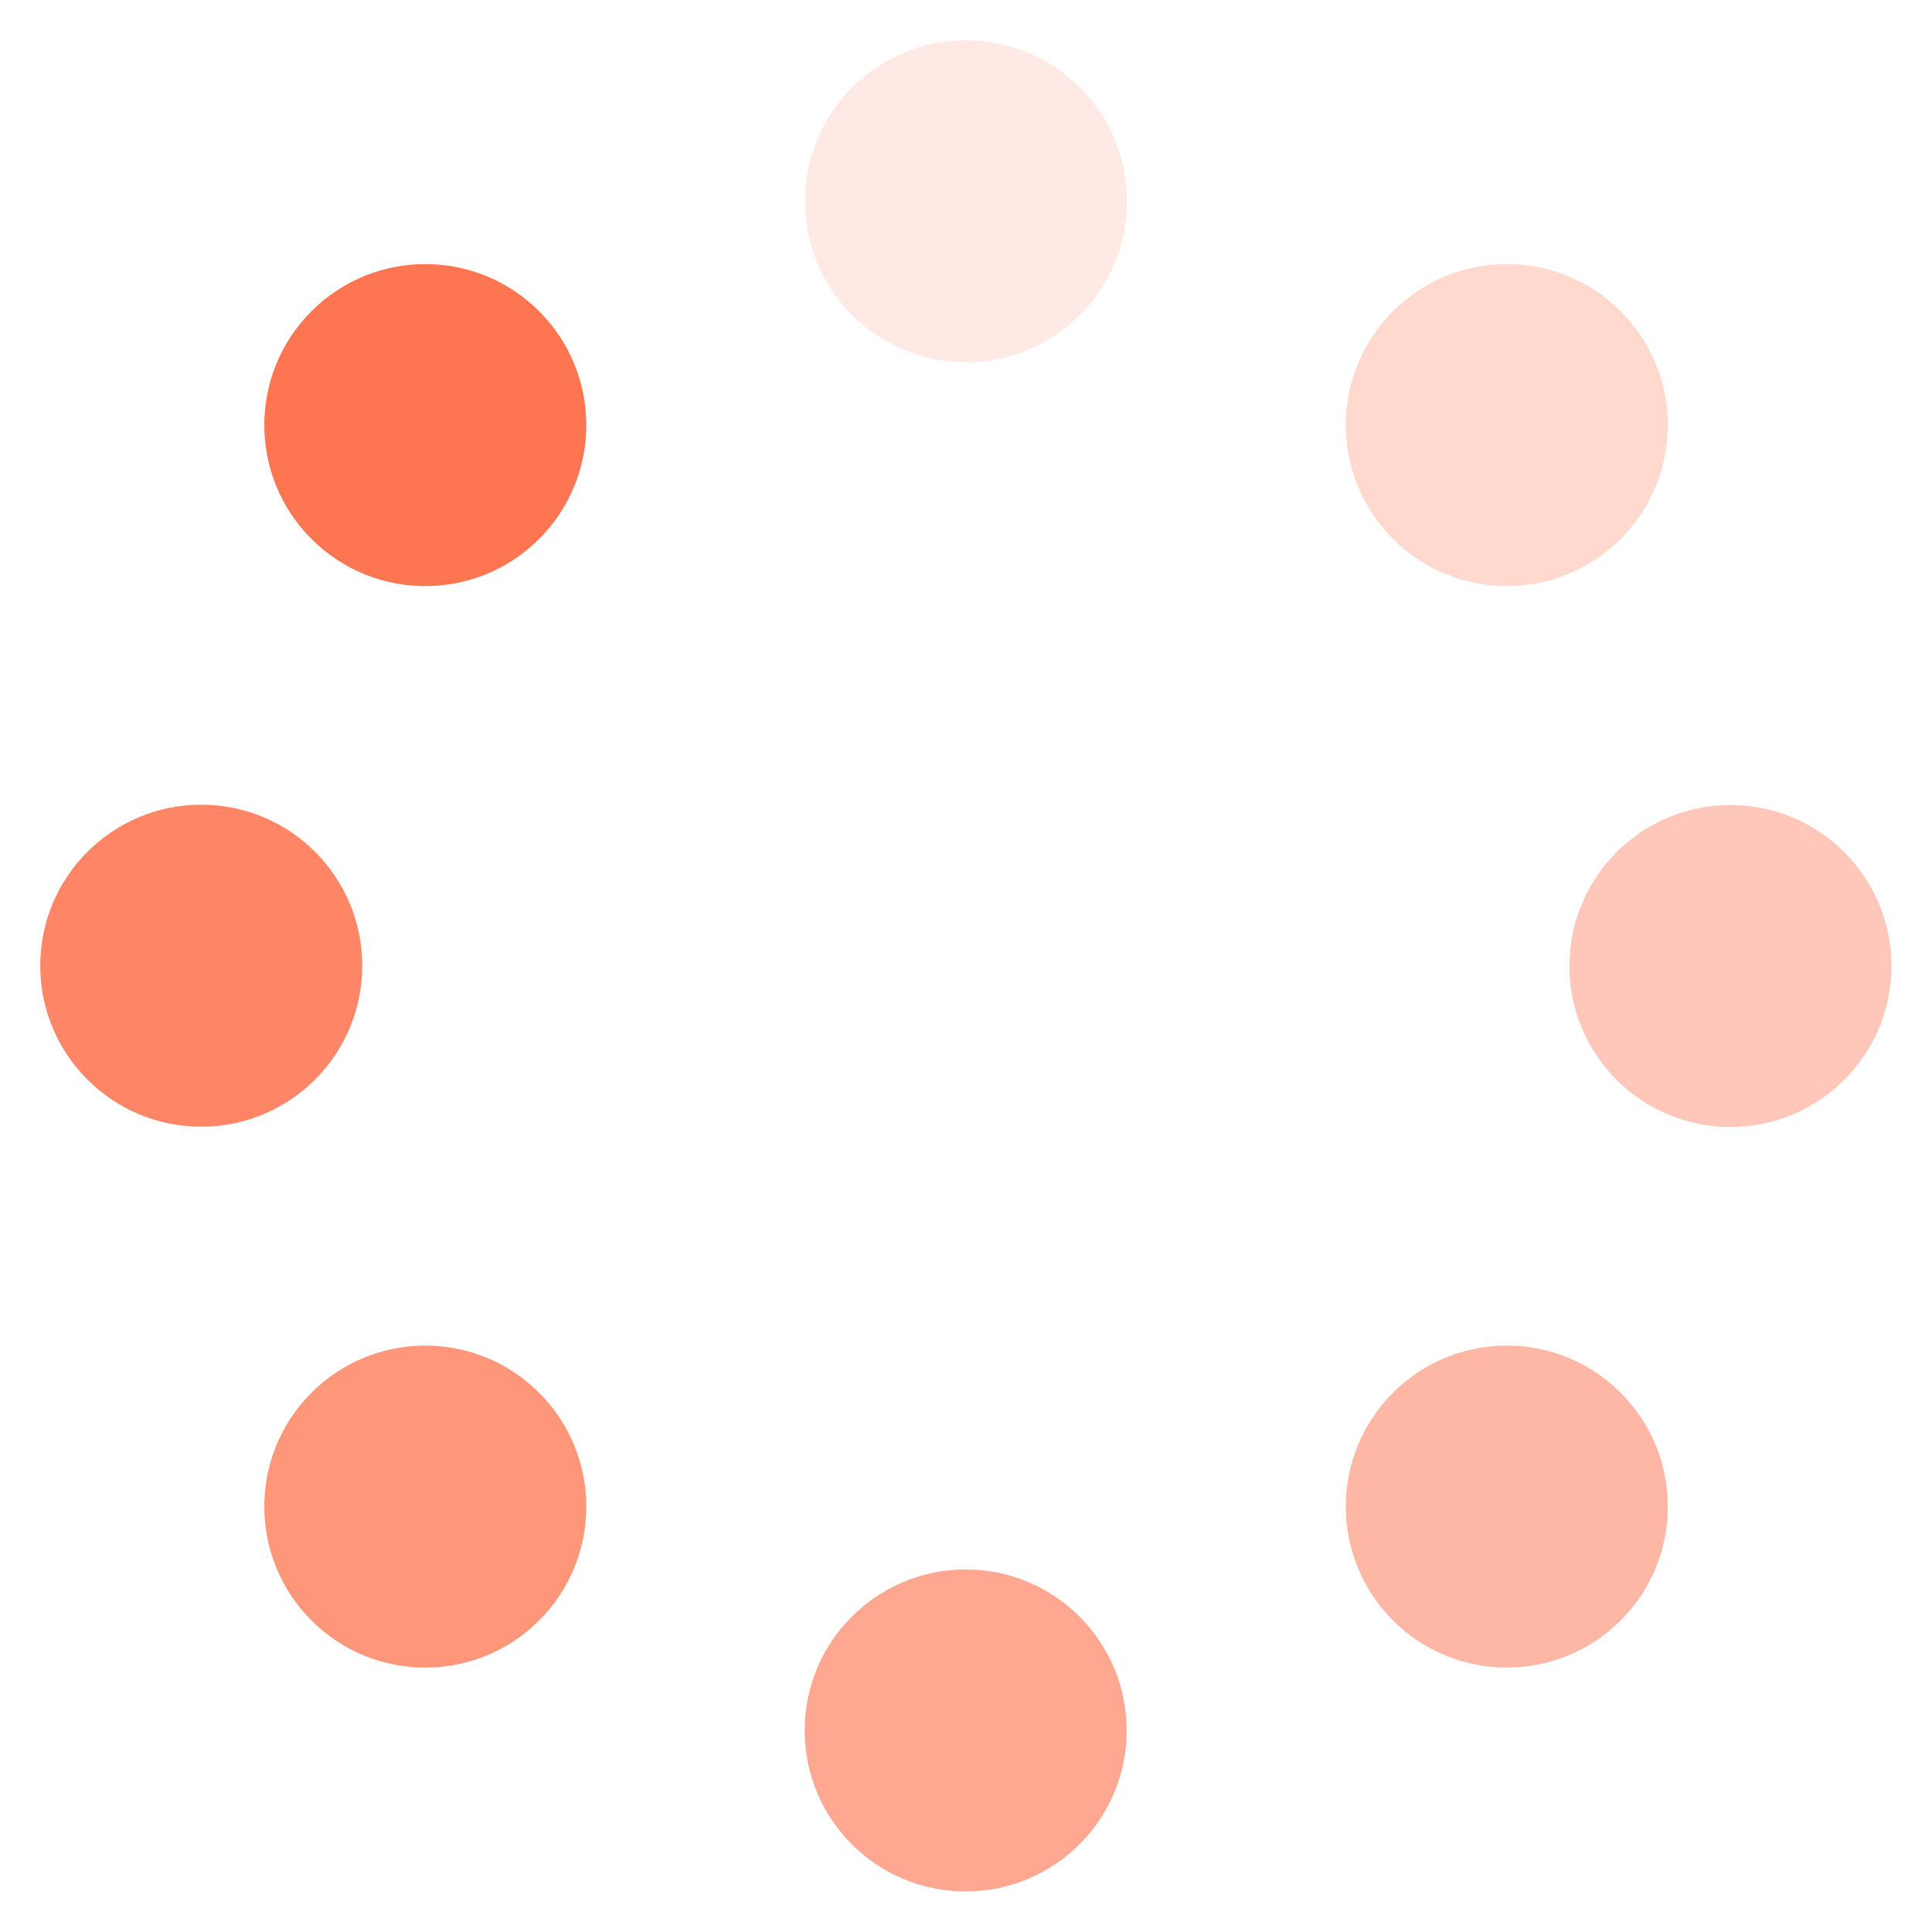 <?xml version="1.0" encoding="UTF-8" standalone="no"?>
<!-- Created with Inkscape (http://www.inkscape.org/) -->

<svg
   width="96"
   height="96"
   viewBox="0 0 96 96"
   version="1.1"
   id="svg1"
   inkscape:version="1.3 (0e150ed6c4, 2023-07-21)"
   sodipodi:docname="spinner8.svg"
   xmlns:inkscape="http://www.inkscape.org/namespaces/inkscape"
   xmlns:sodipodi="http://sodipodi.sourceforge.net/DTD/sodipodi-0.dtd"
   xmlns="http://www.w3.org/2000/svg"
   xmlns:svg="http://www.w3.org/2000/svg">
  <sodipodi:namedview
     id="namedview1"
     pagecolor="#ffffff"
     bordercolor="#111111"
     borderopacity="1"
     inkscape:showpageshadow="0"
     inkscape:pageopacity="0"
     inkscape:pagecheckerboard="1"
     inkscape:deskcolor="#d1d1d1"
     inkscape:document-units="px"
     inkscape:zoom="5.4754436"
     inkscape:cx="36.526721"
     inkscape:cy="34.974335"
     inkscape:current-layer="layer1"
     showgrid="true"
     showguides="true">
    <inkscape:grid
       id="grid1"
       units="px"
       originx="0"
       originy="0"
       spacingx="1"
       spacingy="1"
       empcolor="#0099e5"
       empopacity="0.302"
       color="#0099e5"
       opacity="0.149"
       empspacing="5"
       dotted="false"
       gridanglex="30"
       gridanglez="30"
       visible="true" />
    <sodipodi:guide
       position="109,48"
       orientation="0,-1"
       id="guide1"
       inkscape:locked="false" />
    <sodipodi:guide
       position="48,-4"
       orientation="1,0"
       id="guide2"
       inkscape:locked="false" />
  </sodipodi:namedview>
  <defs
     id="defs1" />
  <g
     inkscape:label="Layer 1"
     inkscape:groupmode="layer"
     id="layer1">
    <g
       id="g8"
       transform="rotate(-45,47.992,47.993)">
      <circle
         style="opacity:1;fill:#fe7551;fill-opacity:1;stroke-width:0.8;stroke-linecap:round;stroke-linejoin:round;paint-order:markers stroke fill"
         id="path2"
         cx="48"
         cy="10"
         r="8" />
      <circle
         style="opacity:0.52;fill:#fe7551;fill-opacity:1;stroke-width:0.8;stroke-linecap:round;stroke-linejoin:round;paint-order:markers stroke fill"
         id="circle2"
         cx="48"
         cy="86"
         r="8" />
      <circle
         style="opacity:0.28;fill:#fe7551;fill-opacity:1;stroke-width:0.8;stroke-linecap:round;stroke-linejoin:round;paint-order:markers stroke fill"
         id="circle3"
         cx="86"
         cy="48"
         r="8" />
      <circle
         style="opacity:0.76;fill:#fe7551;fill-opacity:1;stroke-width:0.8;stroke-linecap:round;stroke-linejoin:round;paint-order:markers stroke fill"
         id="circle4"
         cx="10"
         cy="48"
         r="8" />
      <circle
         style="opacity:0.16;fill:#fe7551;fill-opacity:1;stroke-width:0.8;stroke-linecap:round;stroke-linejoin:round;paint-order:markers stroke fill"
         id="circle5"
         cx="67.879"
         cy="-37.992"
         r="8"
         inkscape:transform-center-y="-26.859269"
         inkscape:transform-center-x="-26.870523"
         transform="rotate(45)" />
      <circle
         style="opacity:0.4;fill:#fe7551;fill-opacity:1;stroke-width:0.8;stroke-linecap:round;stroke-linejoin:round;paint-order:markers stroke fill"
         id="circle6"
         cx="0.008"
         cy="-105.864"
         r="8"
         inkscape:transform-center-y="26.870521"
         inkscape:transform-center-x="-26.859269"
         transform="rotate(135)" />
      <circle
         style="opacity:0.64;fill:#fe7551;fill-opacity:1;stroke-width:0.8;stroke-linecap:round;stroke-linejoin:round;paint-order:markers stroke fill"
         id="circle7"
         cx="-67.864"
         cy="-37.993"
         r="8"
         inkscape:transform-center-y="26.859267"
         inkscape:transform-center-x="26.87052"
         transform="rotate(-135)" />
      <circle
         style="opacity:0.88;fill:#fe7551;fill-opacity:1;stroke-width:0.8;stroke-linecap:round;stroke-linejoin:round;paint-order:markers stroke fill"
         id="circle8"
         cx="0.007"
         cy="29.879"
         r="8"
         inkscape:transform-center-y="-26.870521"
         inkscape:transform-center-x="26.859266"
         transform="rotate(-45)" />
    </g>
  </g>
</svg>
